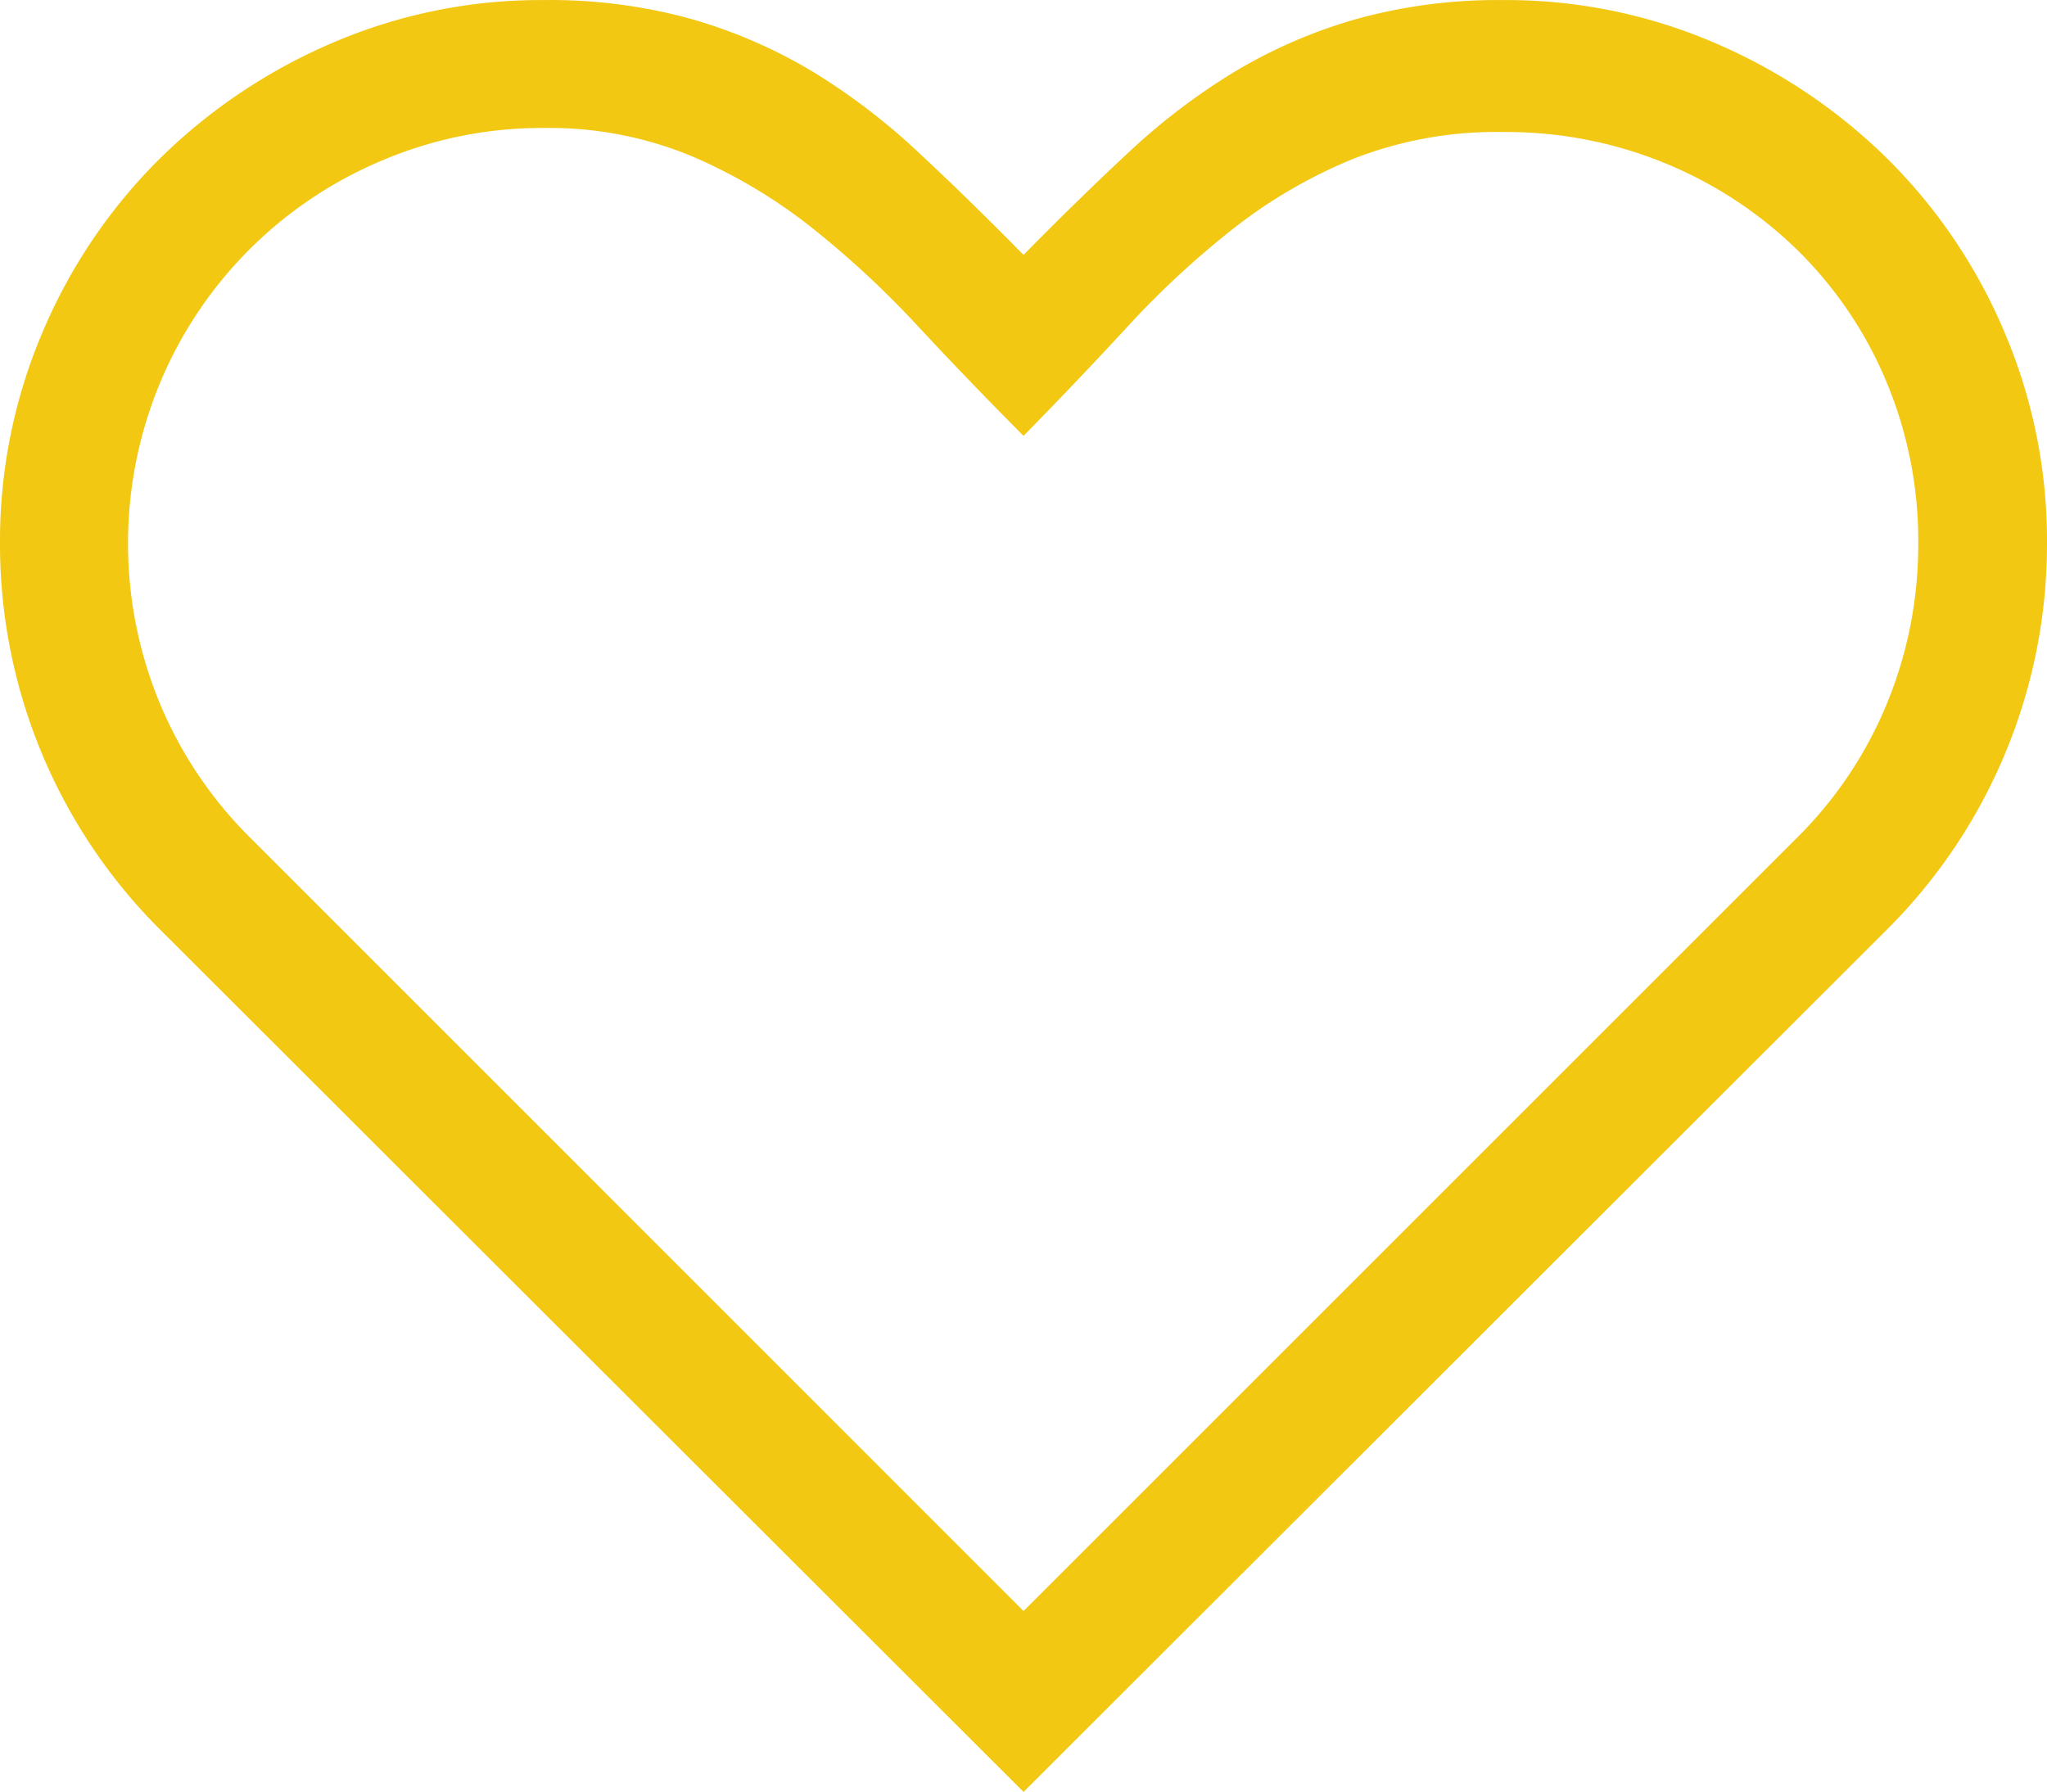 <svg xmlns="http://www.w3.org/2000/svg" viewBox="0 0 27.441 24.026"><title>icon_featured_yellow</title><path d="M20.153,0a7.053,7.053,0,0,1,2.84.577,7.488,7.488,0,0,1,2.318,1.56,7.237,7.237,0,0,1,1.561,2.318,7.139,7.139,0,0,1,.569,2.834,7.293,7.293,0,0,1-2.131,5.159L13.721,24.025,2.131,12.448A7.293,7.293,0,0,1,0,7.29,7.139,7.139,0,0,1,.569,4.456,7.237,7.237,0,0,1,2.131,2.137,7.488,7.488,0,0,1,4.449.577,7.053,7.053,0,0,1,7.289,0,7.074,7.074,0,0,1,9.272.255a6.8,6.8,0,0,1,1.615.7,8.637,8.637,0,0,1,1.42,1.082q0.677,0.63,1.414,1.38,0.737-.75,1.414-1.38A8.637,8.637,0,0,1,16.555.958a6.8,6.8,0,0,1,1.615-.7A7.074,7.074,0,0,1,20.153,0Zm3.939,11.229A5.444,5.444,0,0,0,25.3,9.42a5.588,5.588,0,0,0,.415-2.131,5.521,5.521,0,0,0-.429-2.177A5.369,5.369,0,0,0,24.1,3.357,5.542,5.542,0,0,0,22.33,2.191a5.6,5.6,0,0,0-2.177-.422,5.254,5.254,0,0,0-2,.355,6.711,6.711,0,0,0-1.608.931,12.039,12.039,0,0,0-1.414,1.306q-0.673.731-1.41,1.482Q13,5.119,12.314,4.382a12.754,12.754,0,0,0-1.427-1.327A7.073,7.073,0,0,0,9.266,2.09,4.982,4.982,0,0,0,7.29,1.715a5.462,5.462,0,0,0-2.169.436,5.549,5.549,0,0,0-2.97,2.968,5.608,5.608,0,0,0-.013,4.3,5.532,5.532,0,0,0,1.213,1.809L13.721,21.6Z" transform="translate(0 0.001)" fill="#f2c812"/></svg>